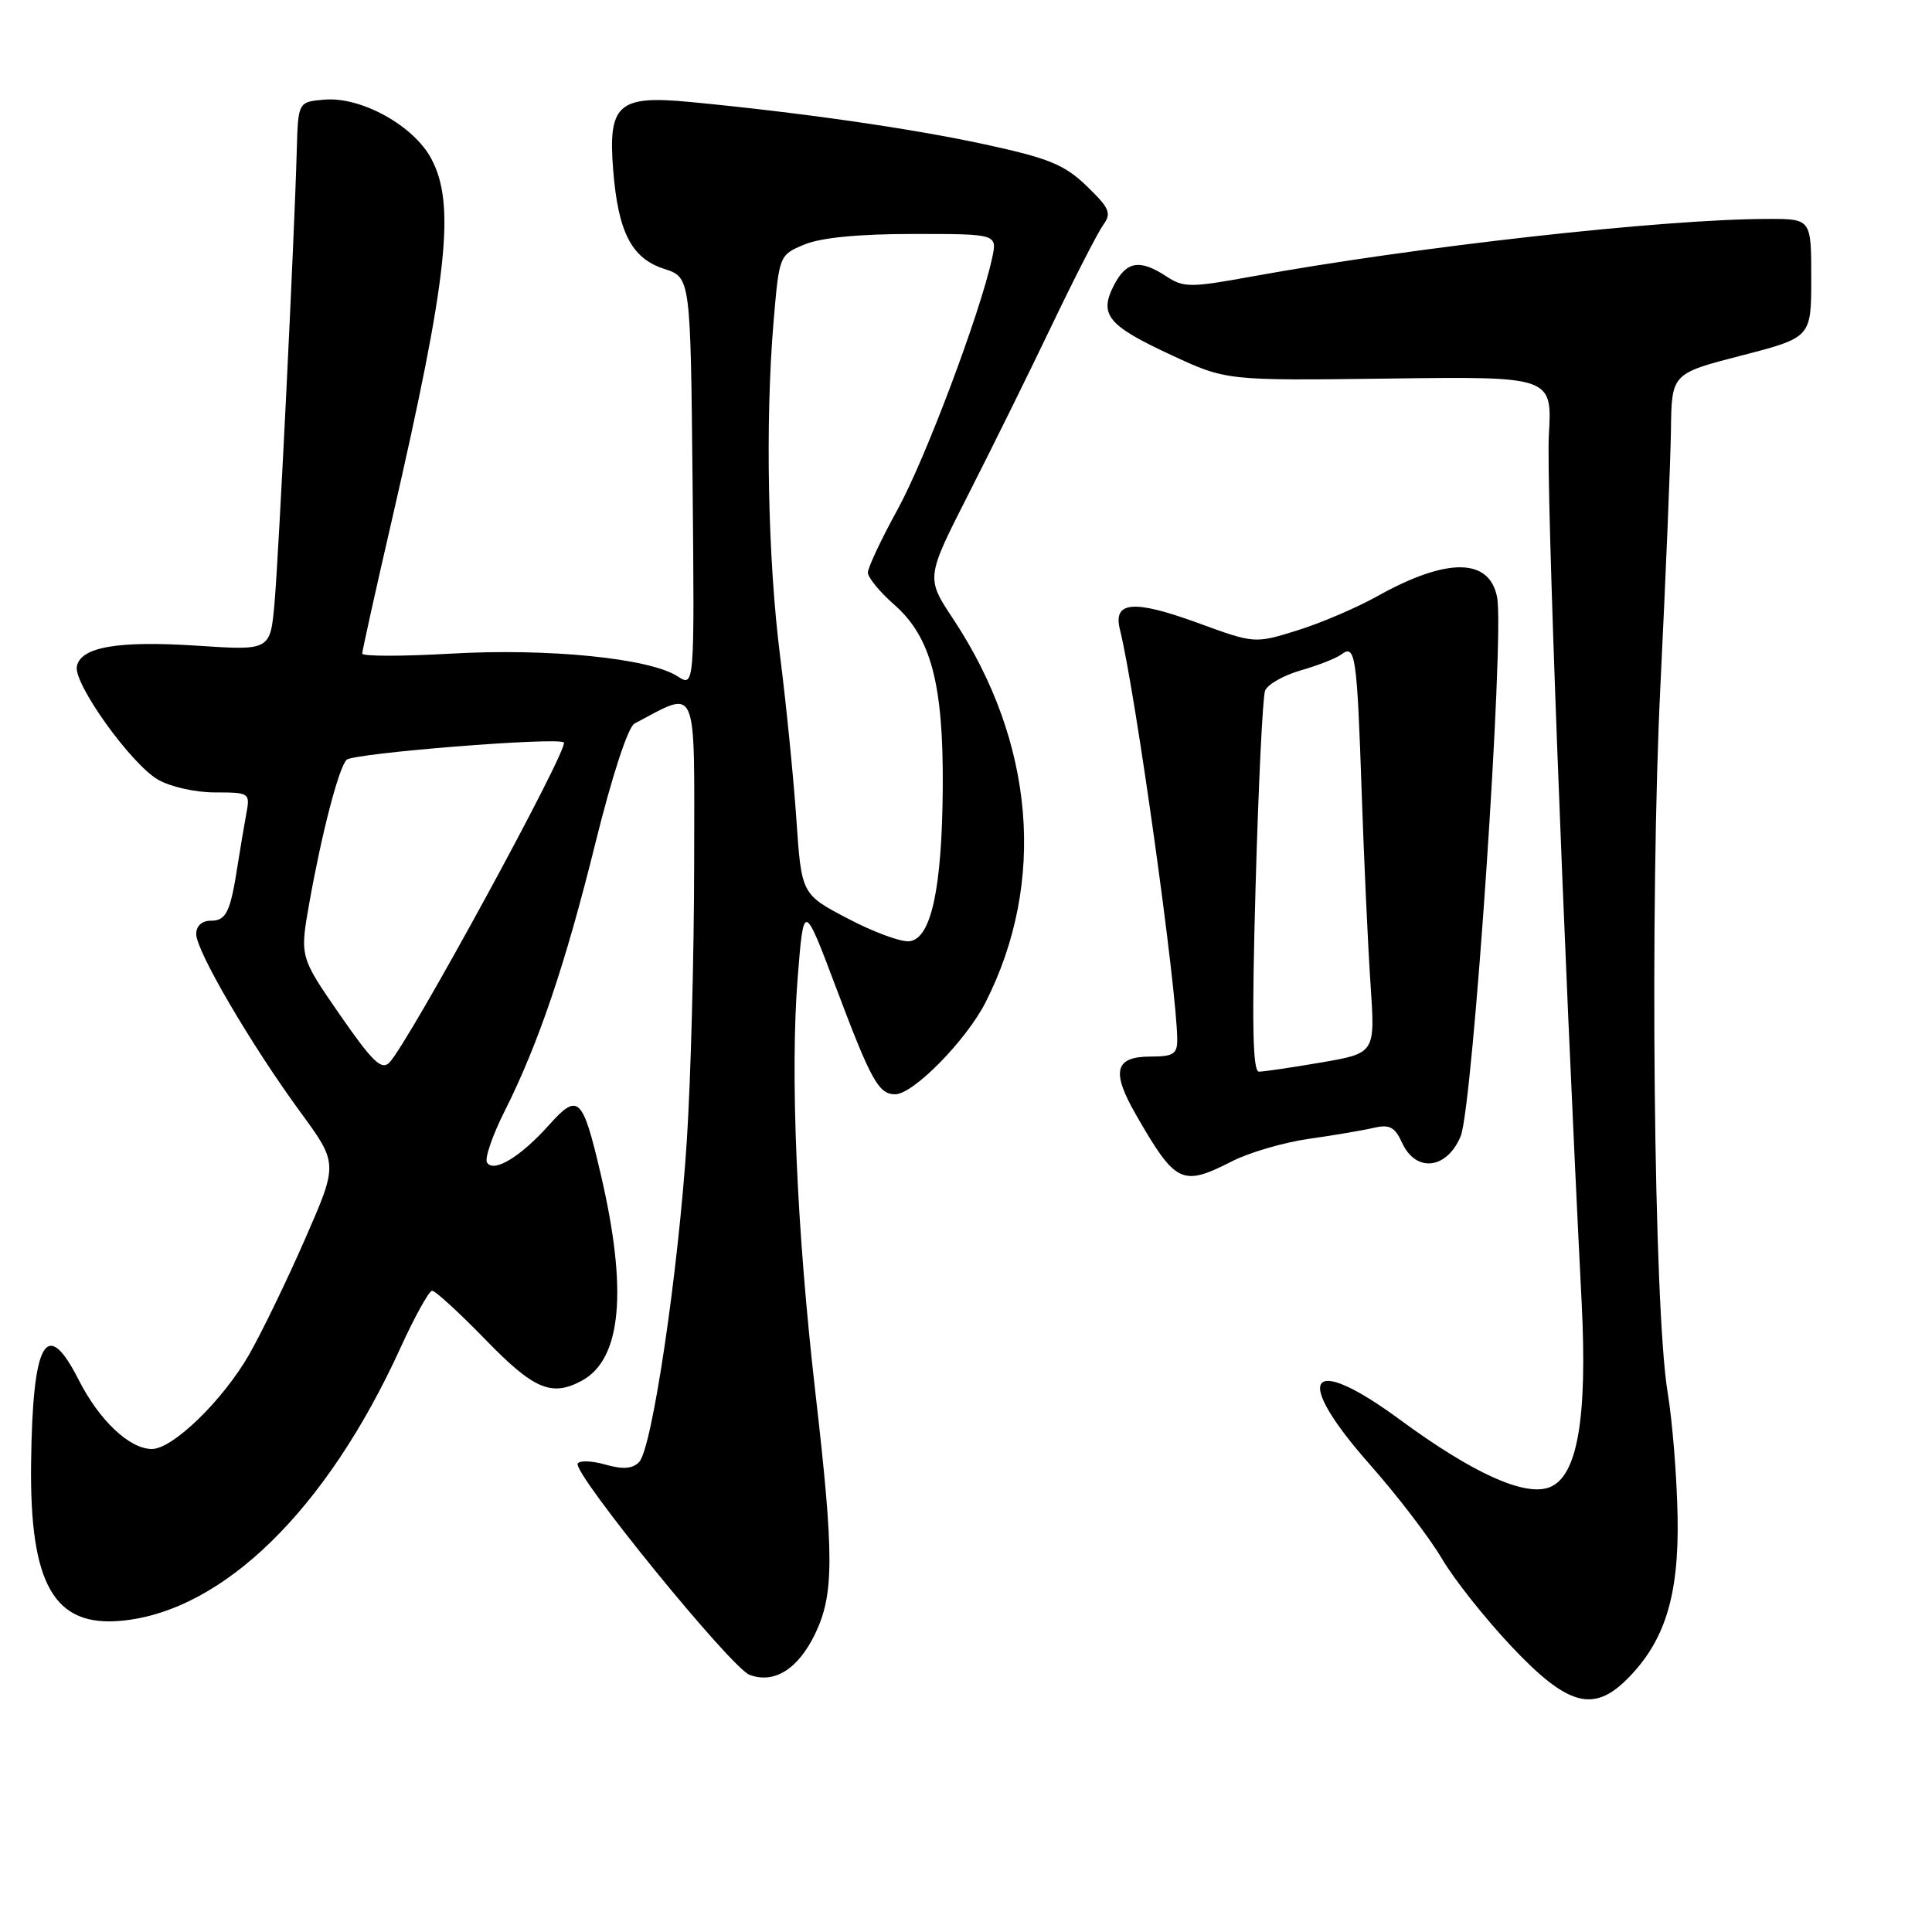 <?xml version="1.0" encoding="UTF-8" standalone="no"?>
<!DOCTYPE svg PUBLIC "-//W3C//DTD SVG 1.1//EN" "http://www.w3.org/Graphics/SVG/1.1/DTD/svg11.dtd" >
<svg xmlns="http://www.w3.org/2000/svg" xmlns:xlink="http://www.w3.org/1999/xlink" version="1.1" viewBox="0 0 256 256">
 <g >
 <path fill="currentColor"
d=" M 215.61 222.48 C 220.60 217.49 222.48 211.46 222.29 201.00 C 222.20 195.78 221.61 188.35 220.97 184.50 C 219.12 173.37 218.58 119.76 220.03 90.50 C 220.73 76.20 221.35 61.12 221.41 57.00 C 221.50 49.50 221.50 49.50 230.75 47.11 C 240.00 44.72 240.00 44.72 240.00 36.86 C 240.00 29.00 240.00 29.00 234.25 29.01 C 220.39 29.02 187.56 32.69 165.76 36.66 C 157.73 38.12 156.83 38.12 154.55 36.62 C 151.02 34.31 149.26 34.60 147.61 37.78 C 145.59 41.70 146.76 43.13 155.21 47.05 C 162.50 50.44 162.50 50.44 184.09 50.16 C 205.68 49.88 205.68 49.88 205.23 57.69 C 204.87 64.19 207.12 123.91 209.58 172.64 C 210.35 188.00 209.01 195.67 205.30 197.08 C 202.02 198.32 195.16 195.22 185.52 188.13 C 173.32 179.16 171.18 182.37 181.55 194.10 C 185.15 198.17 189.42 203.75 191.04 206.50 C 192.65 209.25 196.85 214.54 200.36 218.25 C 207.71 226.02 211.12 226.97 215.61 222.48 Z  M 107.99 216.53 C 110.53 211.28 110.54 206.21 108.04 184.50 C 105.56 162.88 104.68 142.26 105.70 129.50 C 106.50 119.50 106.50 119.50 110.83 130.99 C 115.42 143.18 116.43 145.00 118.62 145.00 C 121.01 145.00 128.06 137.82 130.60 132.80 C 138.67 116.88 137.10 98.35 126.31 82.03 C 122.69 76.57 122.69 76.57 128.30 65.53 C 131.39 59.47 136.39 49.33 139.42 43.00 C 142.45 36.67 145.51 30.72 146.21 29.76 C 147.31 28.25 147.00 27.55 143.99 24.65 C 141.04 21.81 138.96 20.96 130.50 19.13 C 120.83 17.03 106.09 14.91 91.41 13.51 C 81.92 12.60 80.55 13.81 81.25 22.54 C 81.91 30.80 83.69 34.23 88.01 35.63 C 91.50 36.76 91.50 36.76 91.77 63.91 C 92.03 91.07 92.03 91.07 89.77 89.61 C 86.05 87.21 72.61 85.87 59.75 86.61 C 53.29 86.98 48.00 86.98 48.00 86.60 C 48.00 86.23 49.78 78.18 51.97 68.71 C 59.34 36.68 60.39 27.06 57.14 21.01 C 54.80 16.63 47.85 12.80 43.01 13.20 C 39.50 13.50 39.50 13.50 39.32 20.00 C 39.00 31.62 36.95 73.33 36.38 79.85 C 35.82 86.20 35.82 86.20 26.16 85.56 C 15.63 84.87 10.68 85.72 10.18 88.31 C 9.74 90.59 17.30 101.16 20.89 103.28 C 22.53 104.25 25.86 105.00 28.48 105.00 C 33.04 105.00 33.15 105.07 32.65 107.75 C 32.37 109.26 31.86 112.30 31.51 114.50 C 30.53 120.87 29.99 122.00 27.93 122.00 C 26.75 122.00 26.00 122.69 26.00 123.77 C 26.00 126.01 33.25 138.40 39.79 147.34 C 44.80 154.18 44.80 154.18 40.43 164.16 C 38.03 169.66 34.69 176.54 33.02 179.47 C 29.55 185.53 22.90 192.00 20.13 192.00 C 17.16 192.00 13.14 188.20 10.42 182.83 C 6.15 174.41 4.32 177.62 4.12 193.88 C 3.92 209.95 7.16 215.61 16.10 214.76 C 29.55 213.48 43.26 200.08 53.04 178.65 C 54.94 174.48 56.84 171.05 57.25 171.03 C 57.67 171.02 60.85 173.93 64.32 177.50 C 70.72 184.10 73.07 185.10 77.06 182.97 C 82.37 180.13 83.21 170.99 79.58 155.50 C 77.19 145.28 76.61 144.75 72.72 149.10 C 68.96 153.30 65.40 155.45 64.53 154.04 C 64.20 153.51 65.24 150.47 66.84 147.29 C 71.36 138.29 74.91 127.82 78.93 111.57 C 81.11 102.78 83.22 96.33 84.07 95.88 C 92.59 91.40 92.00 90.03 91.98 114.33 C 91.97 126.52 91.53 143.07 91.01 151.10 C 89.88 168.57 86.40 192.01 84.68 193.74 C 83.80 194.63 82.52 194.72 80.23 194.07 C 78.47 193.56 76.81 193.50 76.55 193.92 C 75.81 195.12 96.88 221.02 99.33 221.93 C 102.60 223.14 105.73 221.18 107.99 216.53 Z  M 163.24 153.88 C 165.53 152.71 170.12 151.37 173.45 150.90 C 176.78 150.43 180.65 149.77 182.05 149.44 C 184.12 148.96 184.83 149.33 185.78 151.42 C 187.60 155.41 191.70 154.96 193.54 150.57 C 195.17 146.66 199.39 84.21 198.37 79.11 C 197.33 73.89 191.72 73.86 182.50 79.00 C 179.75 80.54 174.97 82.58 171.87 83.54 C 166.24 85.29 166.24 85.29 158.66 82.52 C 150.17 79.43 147.45 79.67 148.40 83.44 C 150.43 91.56 155.96 131.10 155.99 137.75 C 156.00 139.66 155.47 140.00 152.47 140.00 C 147.69 140.00 147.21 141.95 150.54 147.74 C 155.78 156.85 156.62 157.26 163.24 153.88 Z  M 45.02 134.44 C 39.72 126.77 39.72 126.77 40.99 119.63 C 42.63 110.38 44.89 101.72 45.92 100.68 C 46.80 99.80 73.96 97.63 74.71 98.38 C 75.44 99.11 54.17 138.15 51.59 140.80 C 50.56 141.86 49.34 140.68 45.02 134.44 Z  M 112.35 121.72 C 106.20 118.50 106.20 118.50 105.52 108.50 C 105.14 103.00 104.18 93.35 103.38 87.04 C 101.74 74.18 101.38 55.91 102.50 42.65 C 103.25 33.81 103.26 33.79 106.59 32.40 C 108.77 31.49 113.80 31.00 121.05 31.00 C 132.16 31.00 132.16 31.00 131.45 34.25 C 129.85 41.58 122.63 60.76 118.95 67.48 C 116.78 71.43 115.00 75.21 115.00 75.87 C 115.00 76.52 116.57 78.44 118.49 80.12 C 123.37 84.41 125.02 90.64 124.92 104.43 C 124.82 117.77 123.38 124.40 120.50 124.72 C 119.40 124.85 115.73 123.50 112.35 121.72 Z  M 166.37 117.51 C 166.75 104.04 167.31 92.35 167.63 91.52 C 167.95 90.69 170.07 89.49 172.35 88.83 C 174.63 88.18 177.06 87.23 177.74 86.71 C 179.59 85.31 179.81 86.79 180.43 105.00 C 180.74 114.08 181.27 125.56 181.61 130.53 C 182.22 139.55 182.22 139.55 175.09 140.78 C 171.17 141.45 167.45 142.00 166.82 142.00 C 165.98 142.00 165.86 135.57 166.37 117.51 Z "/>
</g>
</svg>